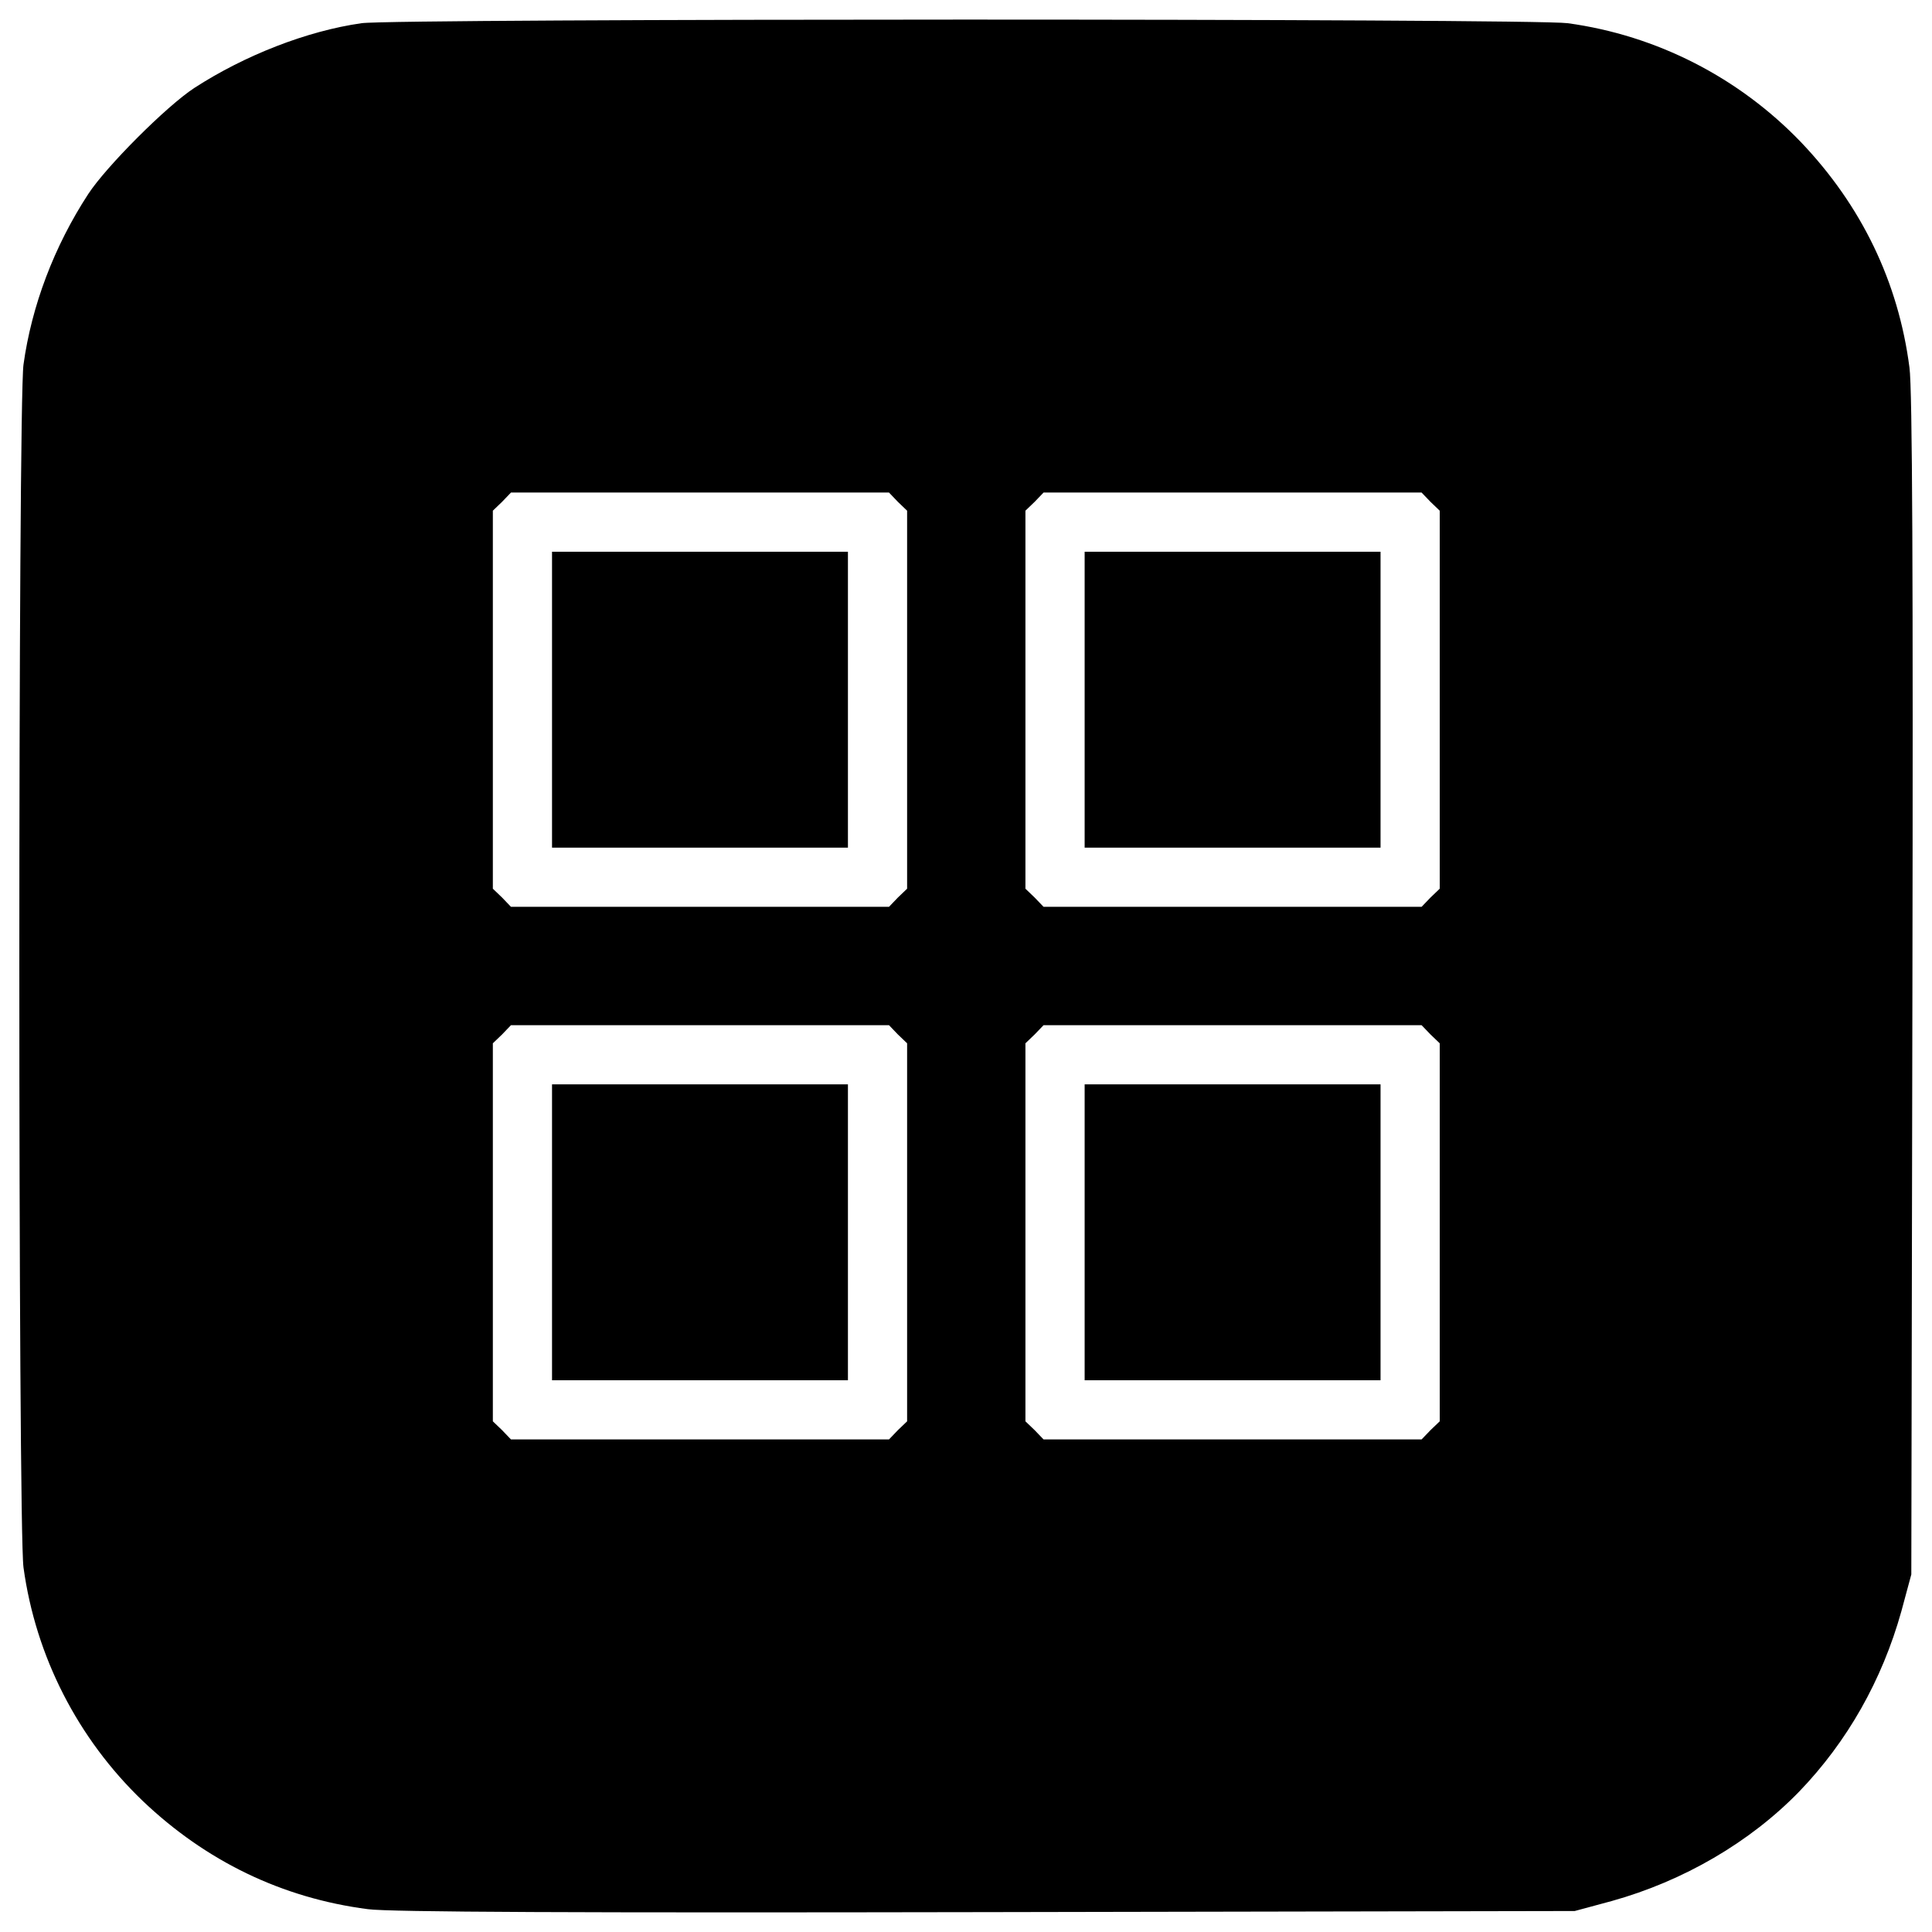 <?xml version="1.0" encoding="utf-8"?>
<!-- Svg Vector Icons : http://www.onlinewebfonts.com/icon -->
<!DOCTYPE svg PUBLIC "-//W3C//DTD SVG 1.1//EN" "http://www.w3.org/Graphics/SVG/1.1/DTD/svg11.dtd">
<svg version="1.1" xmlns="http://www.w3.org/2000/svg" xmlns:xlink="http://www.w3.org/1999/xlink" x="0px" y="0px"
  viewBox="0 0 1000 1000" enable-background="new 0 0 1000 1000" xml:space="preserve">
  <g>
    <g transform="translate(0,512) scale(0.1,-0.1)">
      <path
        d="M1871.3,4999.9c-283.3-40.2-605-166.5-865.3-335c-143.6-93.8-455.6-405.8-549.4-549.4c-176.1-269.9-292.9-578.2-335-882.6c-28.7-206.8-28.7-6019,0-6225.8c63.2-461.4,281.4-886.4,616.4-1208c327.4-312.1,721.8-503.5,1165.9-560.9c109.1-15.3,1097-19.2,3202.9-15.3l3044,5.7l191.4,51.7c371.4,103.4,716,304.4,970.6,566.7c248.9,258.4,428.8,576.3,528.4,932.3l51.7,191.4l5.7,3044c3.8,2105.9,0,3093.7-15.3,3202.9c-57.4,444.2-248.9,838.5-560.9,1165.9c-321.6,335-746.6,553.3-1208,616.4C7932.5,5024.8,2045.6,5024.8,1871.3,4999.9z M4647.3,2522.6l47.9-46v-978.3V520.1l-47.9-45.9l-45.9-47.9h-978.3h-978.3l-45.9,47.9l-47.9,45.9v978.3v978.3l47.9,46l45.9,47.9h978.3h978.3L4647.3,2522.6z M7404.1,2522.6l47.9-46v-978.3V520.1l-47.9-45.9l-46-47.9h-978.3h-978.3l-46,47.9l-47.9,45.9v978.3v978.3l47.9,46l46,47.9h978.3h978.3L7404.1,2522.6z M4647.3-234.2l47.9-45.9v-978.3v-978.3l-47.9-45.9l-45.9-47.9h-978.3h-978.3l-45.9,47.9l-47.9,45.9v978.3v978.3l47.9,45.9l45.9,47.9h978.3h978.3L4647.3-234.2z M7404.1-234.2l47.9-45.9v-978.3v-978.3l-47.9-45.9l-46-47.9h-978.3h-978.3l-46,47.9l-47.9,45.9v978.3v978.3l47.9,45.9l46,47.9h978.3h978.3L7404.1-234.2z" />
      <path d="M2857.3,1498.4V732.6h765.8h765.8v765.8v765.8h-765.8h-765.8V1498.4z" />
      <path d="M5614.1,1498.4V732.6h765.8h765.8v765.8v765.8h-765.8h-765.8V1498.4z" />
      <path d="M2857.3-1258.4v-765.8h765.8h765.8v765.8v765.8h-765.8h-765.8V-1258.4z" />
      <path d="M5614.1-1258.4v-765.8h765.8h765.8v765.8v765.8h-765.8h-765.8V-1258.4z" />
    </g>
  </g>
</svg>